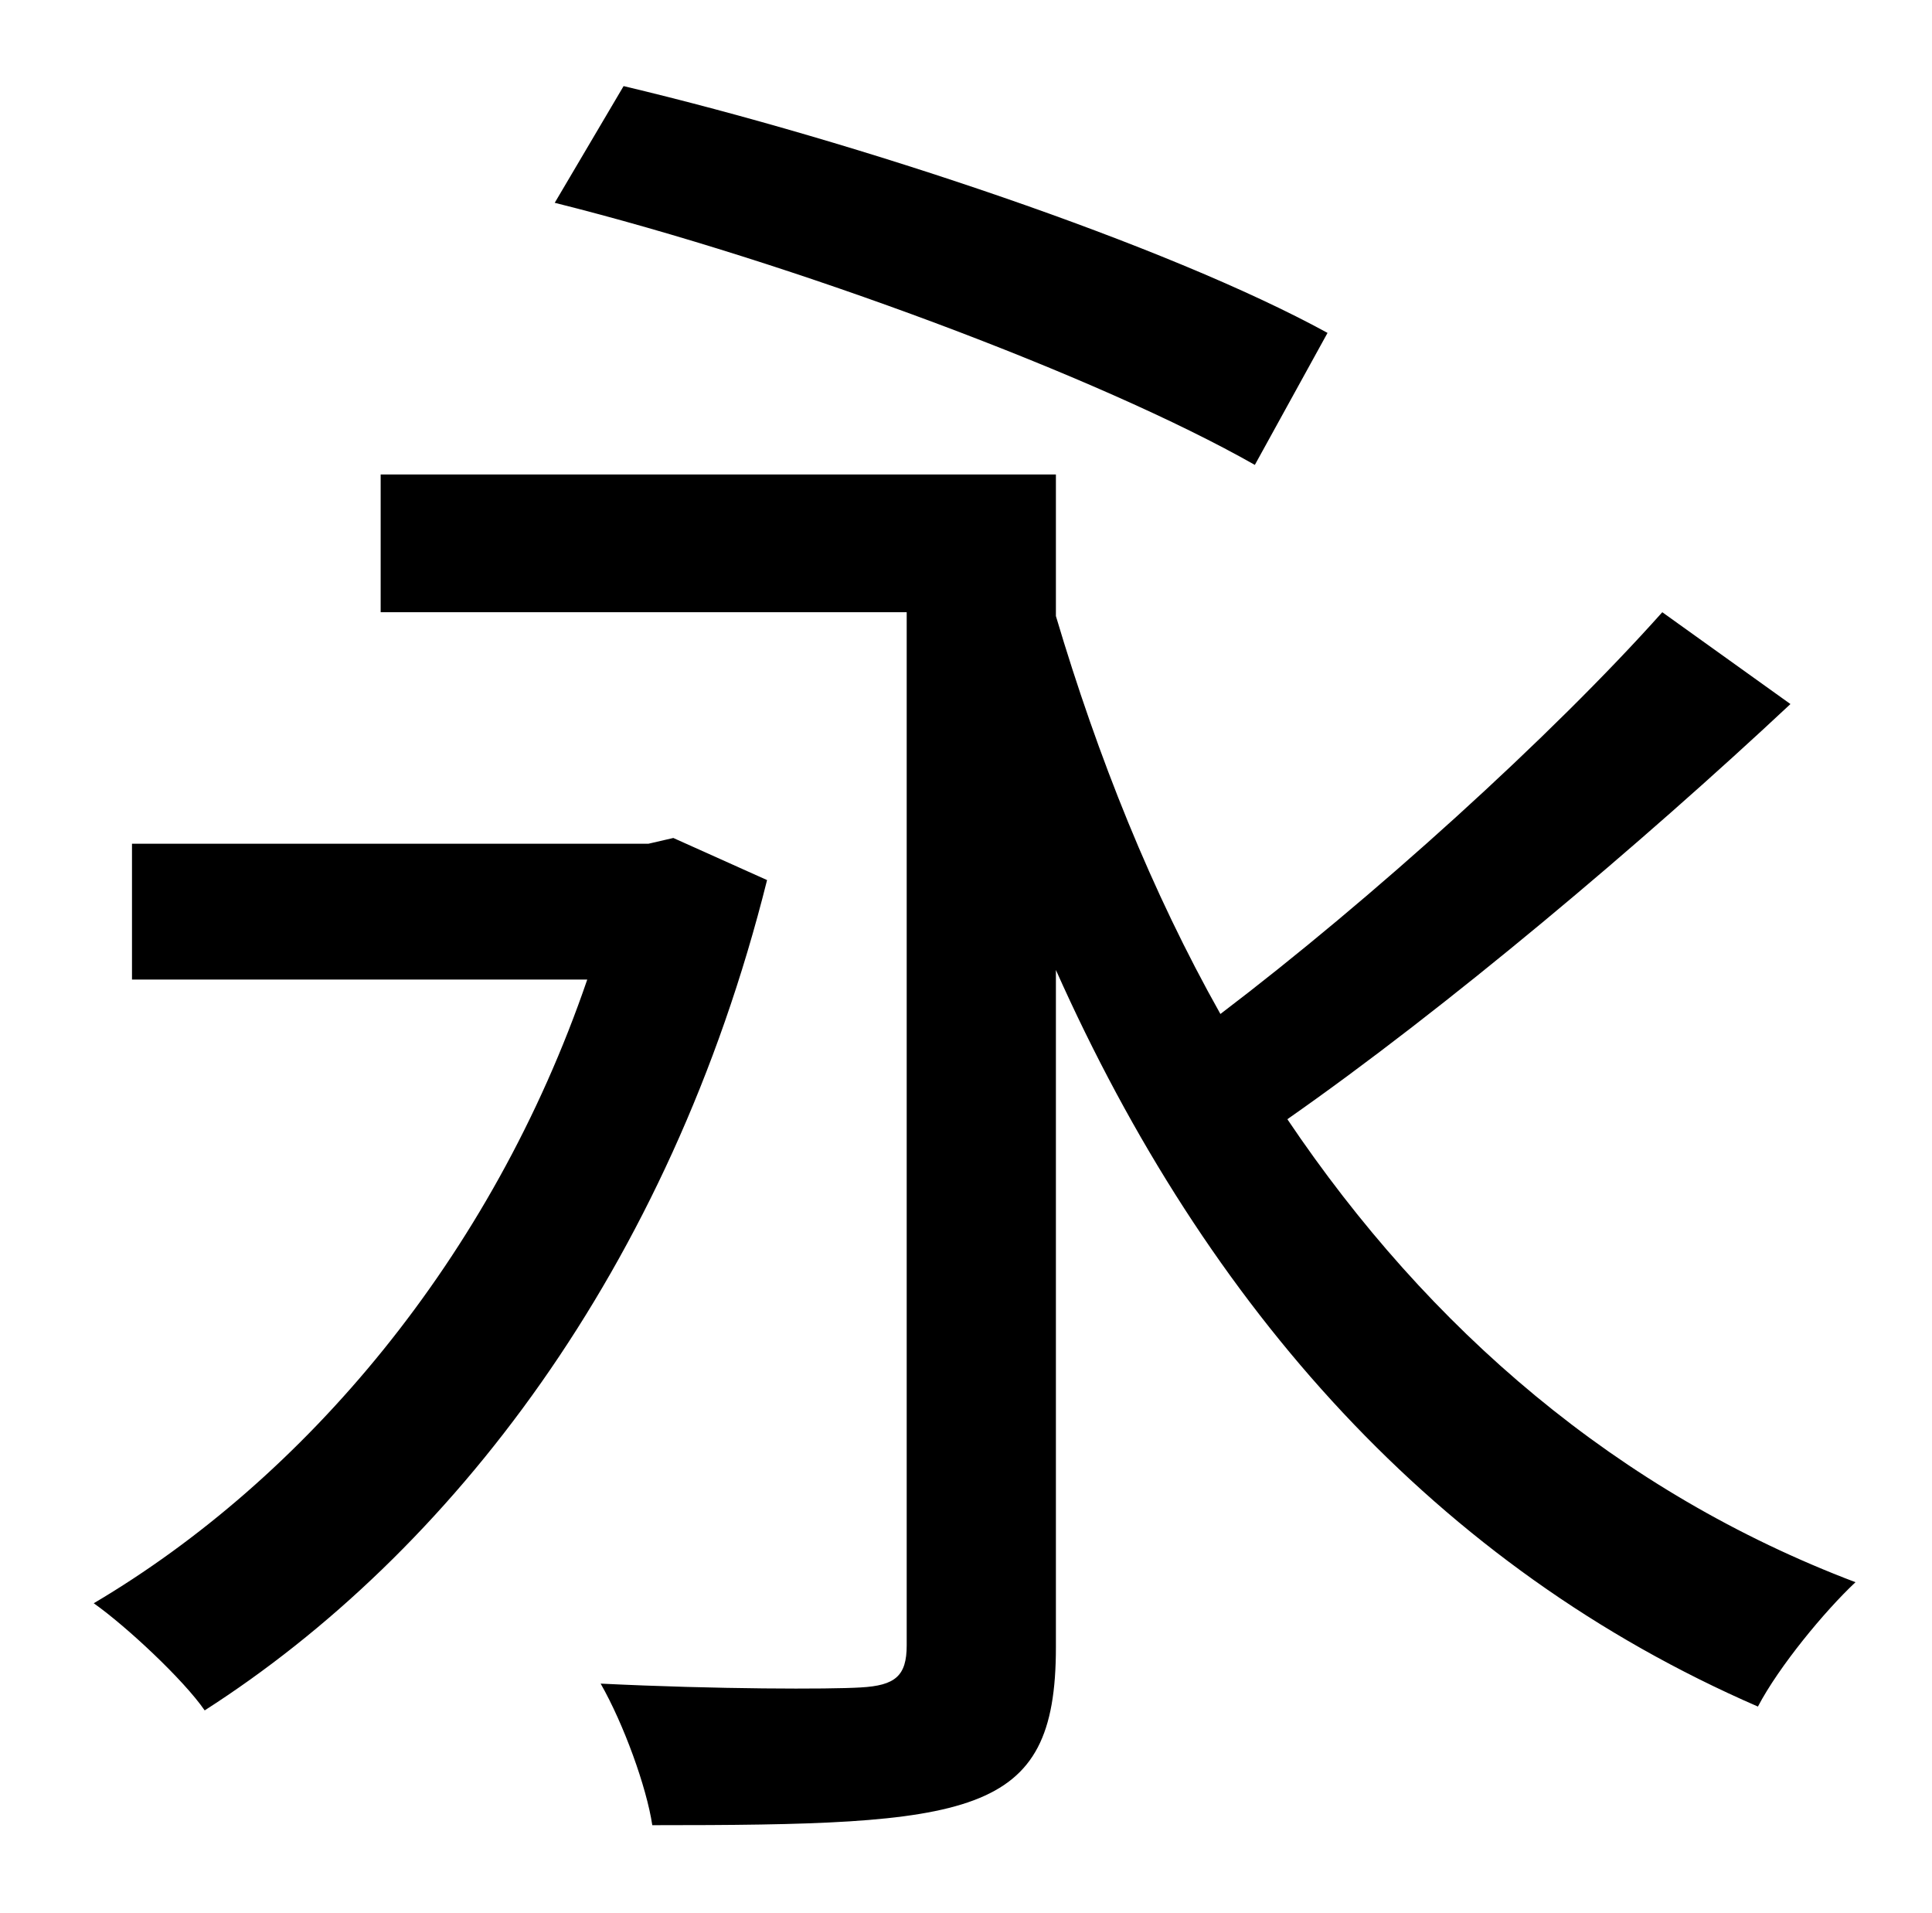 <?xml version="1.0" standalone="no"?>
<!DOCTYPE svg PUBLIC "-//W3C//DTD SVG 1.1//EN" "http://www.w3.org/Graphics/SVG/1.1/DTD/svg11.dtd" >
<svg xmlns="http://www.w3.org/2000/svg" xmlns:xlink="http://www.w3.org/1999/xlink" version="1.1" viewBox="-10 0 1010 1000">
   <path fill="currentColor"
d="M684 174l-38 69c-81 -46 -242 -106 -366 -137l36 -61c122 29 284 83 368 129zM342 438l49 22c-51 204 -166 352 -294 434c-11 -16 -41 -44 -58 -56c110 -65 208 -180 258 -326h-238v-71h270zM859 320l67 48c-78 73 -180 159 -263 217c74 110 173 195 297 242
c-16 15 -40 44 -51 65c-168 -73 -288 -208 -367 -385v354c0 45 -11 68 -43 80s-85 13 -168 13c-3 -20 -15 -53 -27 -74c61 3 120 3 136 2c18 -1 24 -6 24 -22v-540h-275v-72h353v74c22 74 50 144 86 208c79 -60 173 -145 231 -210z" />
</svg>
